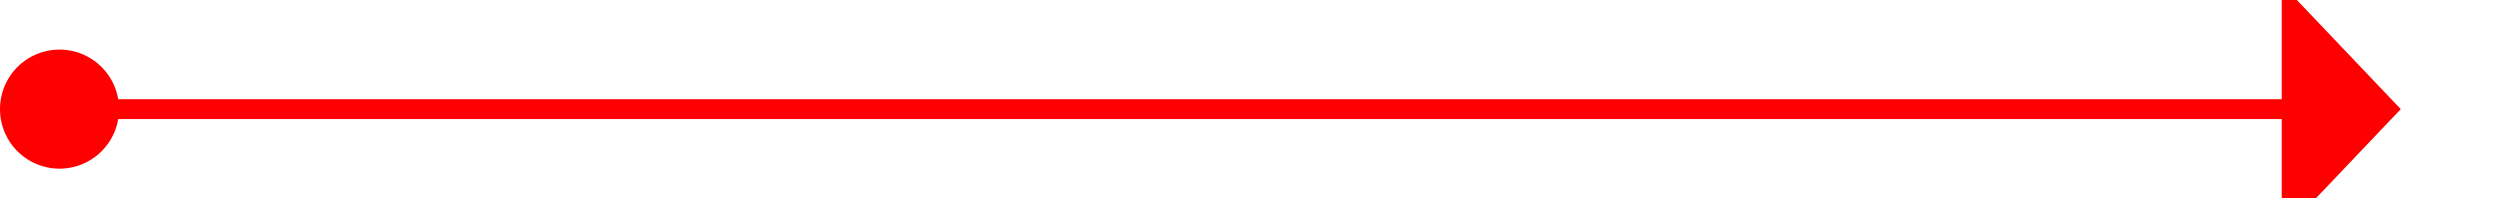 ﻿<?xml version="1.0" encoding="utf-8"?>
<svg version="1.1" xmlns:xlink="http://www.w3.org/1999/xlink" width="126px" height="10px" preserveAspectRatio="xMinYMid meet" viewBox="1157 846  126 8" xmlns="http://www.w3.org/2000/svg">
  <path d="M 1158 850.5  L 1273 850.5  " stroke-width="1" stroke="#ff0000" fill="none" />
  <path d="M 1160 847.5  A 3 3 0 0 0 1157 850.5 A 3 3 0 0 0 1160 853.5 A 3 3 0 0 0 1163 850.5 A 3 3 0 0 0 1160 847.5 Z M 1272 856.8  L 1278 850.5  L 1272 844.2  L 1272 856.8  Z " fill-rule="nonzero" fill="#ff0000" stroke="none" />
</svg>